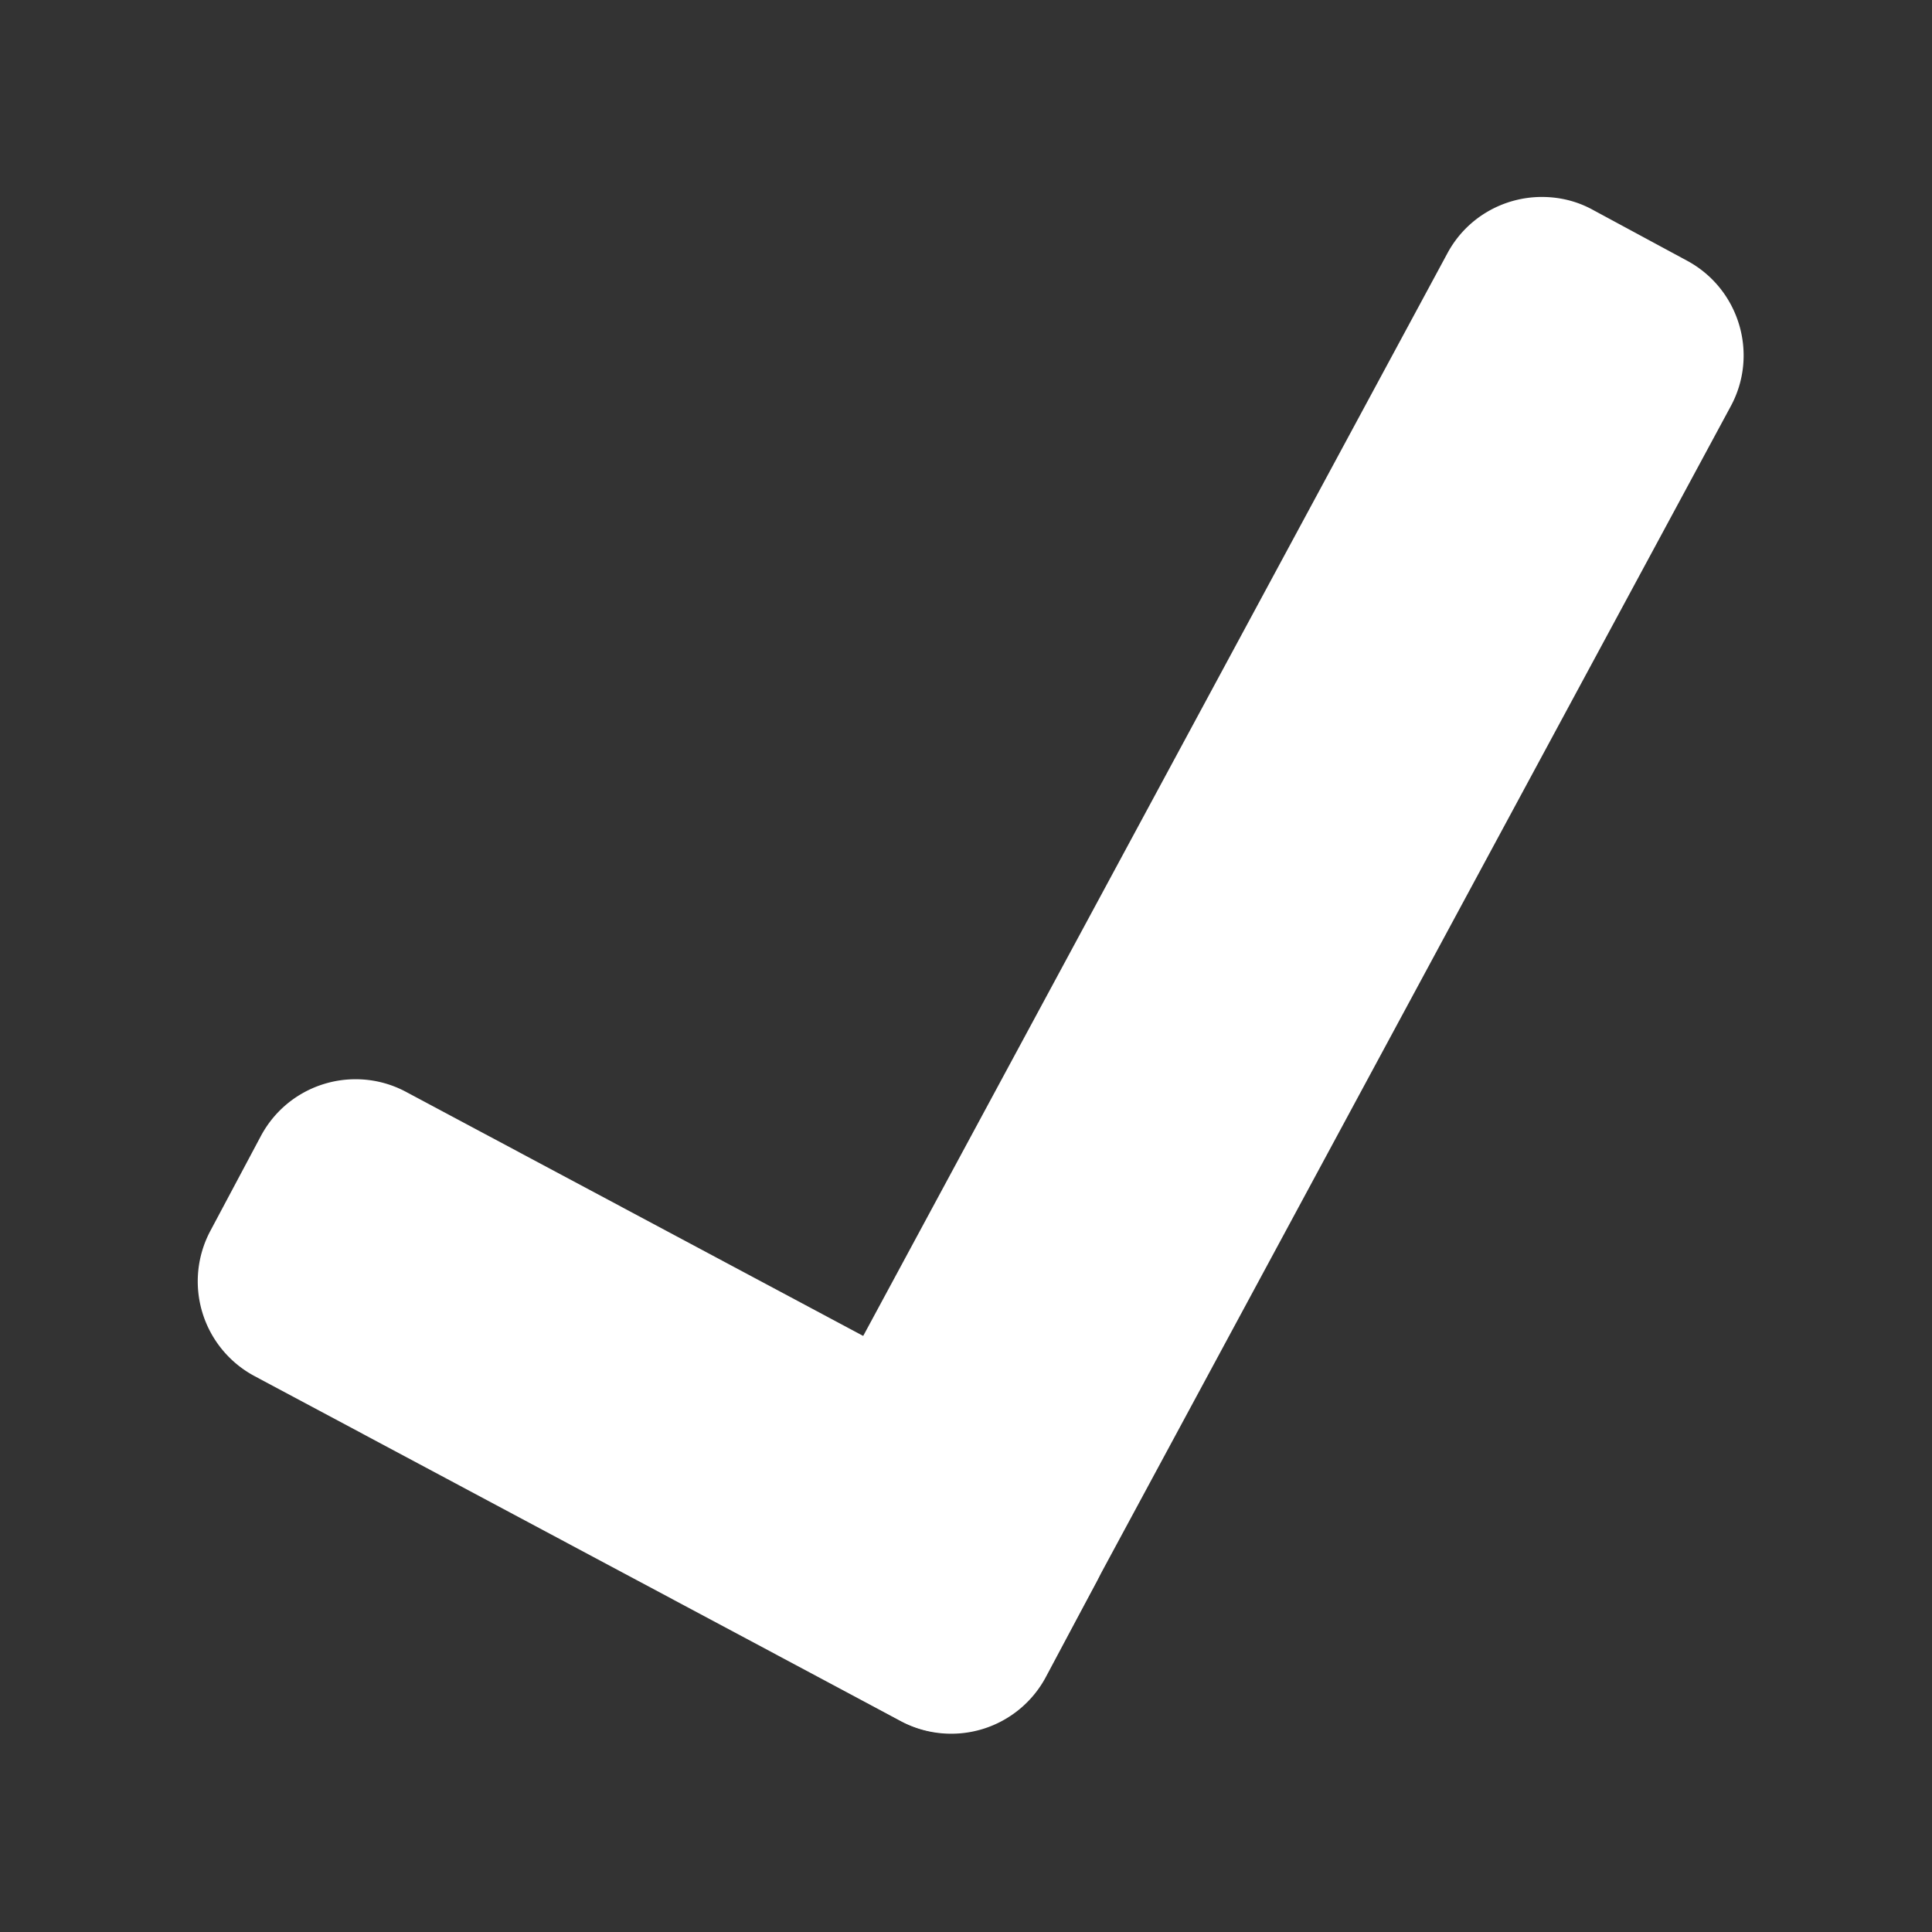 <svg xmlns="http://www.w3.org/2000/svg" viewBox="0 0 72 72" fill="#fff">
	<rect x="0" y="0" width="72" height="72" fill="#333333" stroke="none"/>
	<path d="M57.46 7.34c-1.42 0-2.8.76-3.52 2.1L28.39 56.79a4.004 4.004 0 0 0 1.62 5.42l3.52 1.9c.6.33 1.25.48 1.9.48 1.42 0 2.8-.76 3.52-2.1L64.5 15.14c1.05-1.94.32-4.37-1.62-5.42l-3.52-1.9c-.6-.33-1.25-.48-1.9-.48Z"/>
	<path d="M13.25 40.22c-1.43 0-2.81.77-3.53 2.12l-1.88 3.53a4.003 4.003 0 0 0 1.64 5.41l24.09 12.86a3.996 3.996 0 0 0 5.41-1.65l1.88-3.53c1.04-1.95.3-4.37-1.64-5.41L15.13 40.69a3.97 3.97 0 0 0-1.88-.47Z"/>
</svg>